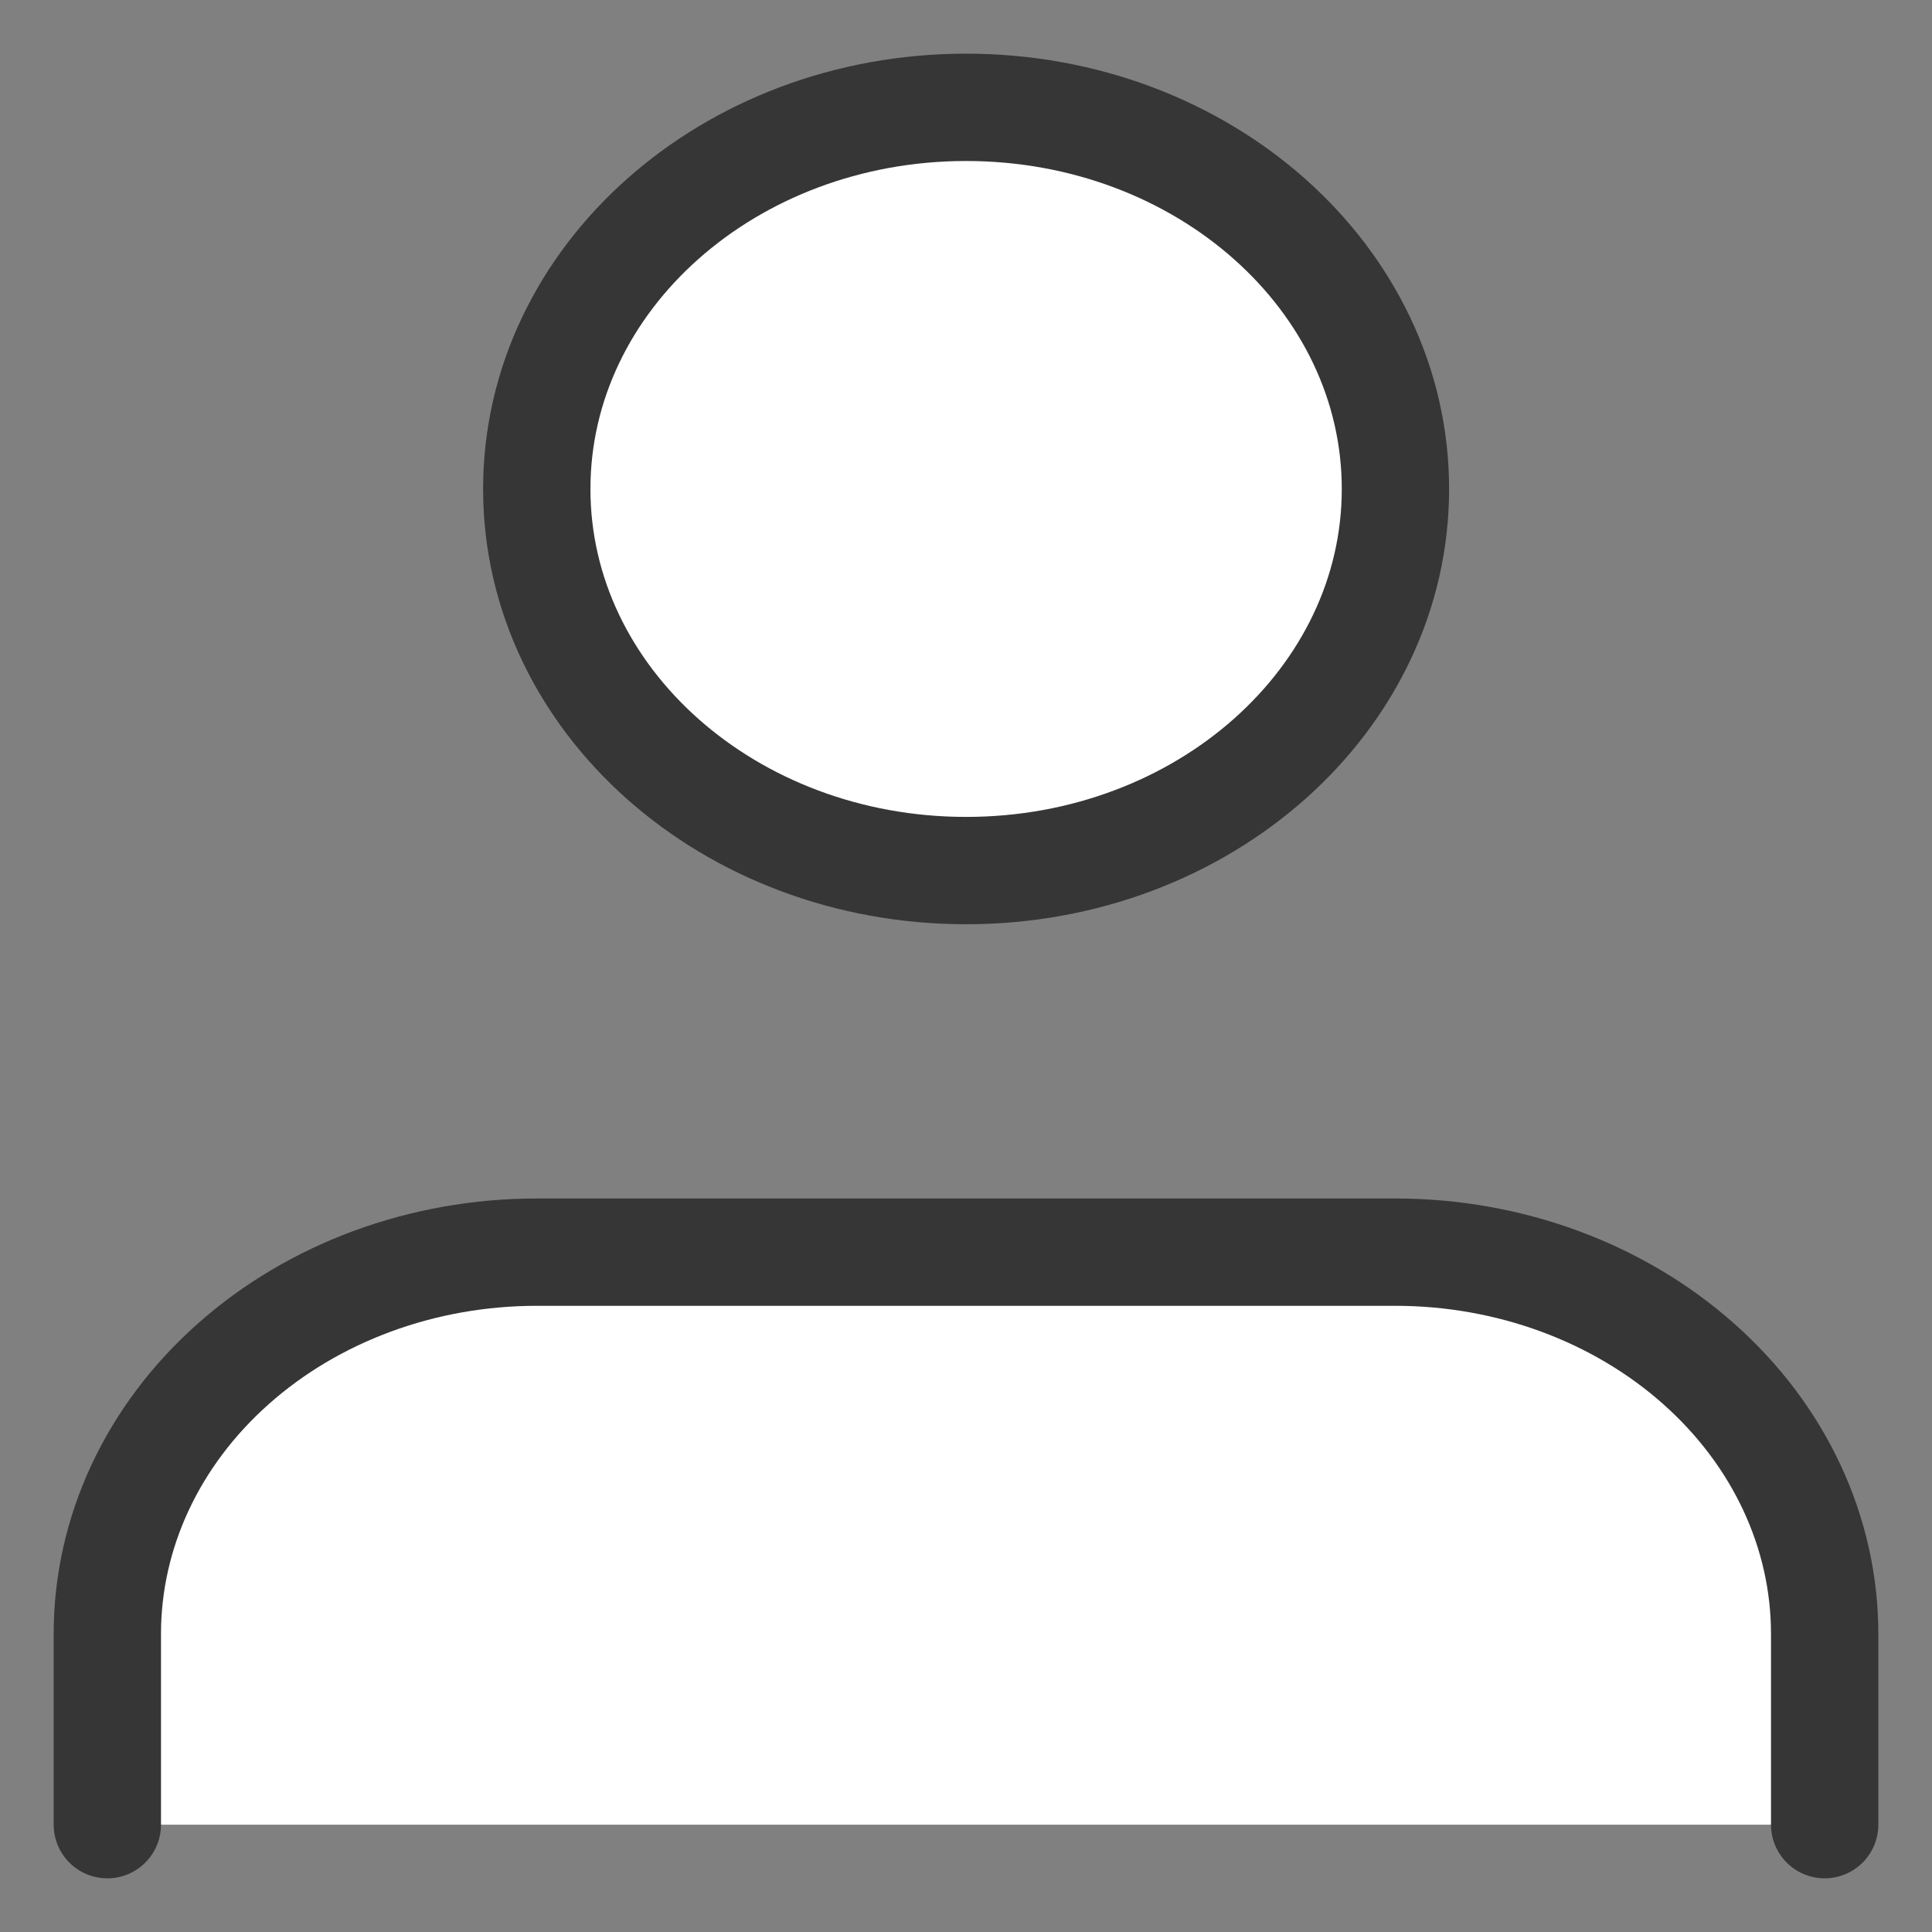 <svg width="18" height="18" viewBox="0 0 18 18" fill="none" xmlns="http://www.w3.org/2000/svg">
<rect x="0" y="0" width="18" height="18" fill="#808080" stroke="none"/>
<path d="M17 17V15.222C17 14.279 16.579 13.375 15.828 12.708C15.078 12.041 14.061 11.666 13 11.666H5C3.939 11.666 2.922 12.041 2.172 12.708C1.421 13.375 1 14.279 1 15.222V17" fill="white"/>
<path d="M17 17V15.222C17 14.279 16.579 13.375 15.828 12.708C15.078 12.041 14.061 11.666 13 11.666H5C3.939 11.666 2.922 12.041 2.172 12.708C1.421 13.375 1 14.279 1 15.222V17" stroke="#363636" stroke-linecap="round" stroke-linejoin="round"/>
<path d="M9.001 8.111C11.21 8.111 13.001 6.519 13.001 4.556C13.001 2.592 11.21 1 9.001 1C6.792 1 5.001 2.592 5.001 4.556C5.001 6.519 6.792 8.111 9.001 8.111Z" fill="white" stroke="#363636" stroke-linecap="round" stroke-linejoin="round"/>
</svg>

